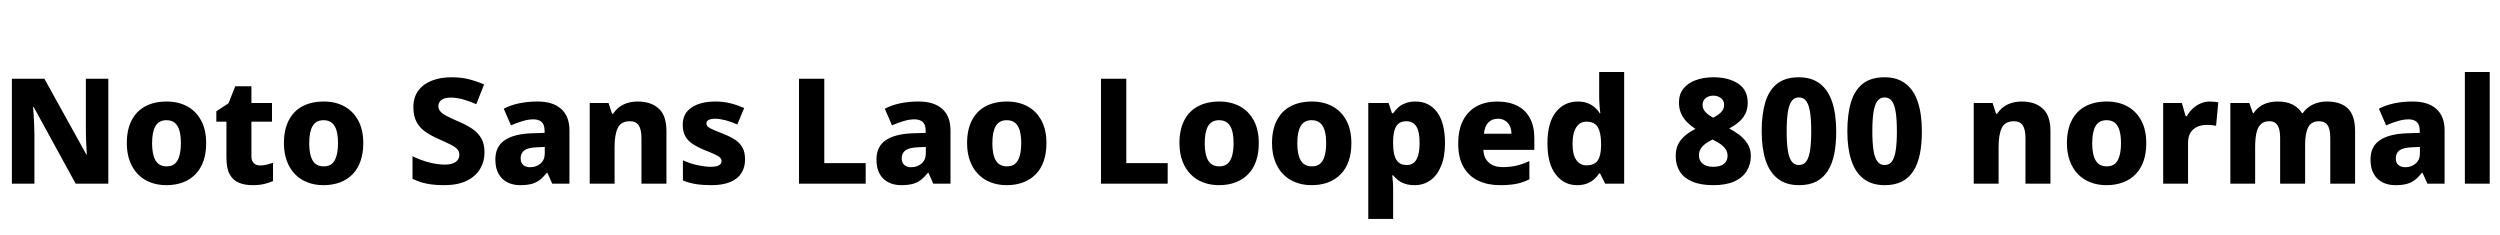 <svg xmlns="http://www.w3.org/2000/svg" xmlns:xlink="http://www.w3.org/1999/xlink" width="408.288" height="38.4"><path fill="black" d="M17.69 12.86L17.69 30L12.36 30L5.50 17.47L5.40 17.47Q5.45 18.02 5.50 18.80Q5.54 19.58 5.58 20.39Q5.62 21.19 5.62 21.89L5.62 21.89L5.62 30L1.94 30L1.94 12.86L7.25 12.86L14.11 25.25L14.18 25.25Q14.16 24.72 14.11 23.98Q14.06 23.23 14.04 22.43Q14.02 21.62 14.02 21.02L14.02 21.02L14.02 12.86L17.69 12.86ZM33.67 23.38L33.67 23.38Q33.67 25.01 33.23 26.29Q32.78 27.58 31.93 28.45Q31.08 29.33 29.88 29.78Q28.68 30.24 27.17 30.24L27.17 30.24Q25.75 30.24 24.56 29.78Q23.38 29.33 22.52 28.45Q21.67 27.58 21.19 26.29Q20.71 25.01 20.71 23.38L20.71 23.38Q20.71 21.19 21.49 19.67Q22.27 18.14 23.74 17.36Q25.20 16.58 27.24 16.58L27.24 16.58Q29.11 16.58 30.56 17.36Q32.02 18.14 32.84 19.67Q33.67 21.19 33.67 23.38ZM24.84 23.38L24.84 23.38Q24.84 24.58 25.08 25.44Q25.32 26.30 25.85 26.74Q26.38 27.17 27.22 27.17L27.22 27.17Q28.06 27.17 28.56 26.74Q29.06 26.30 29.30 25.44Q29.54 24.58 29.54 23.38L29.54 23.38Q29.54 22.15 29.30 21.32Q29.06 20.50 28.55 20.06Q28.03 19.63 27.19 19.63L27.19 19.63Q25.94 19.63 25.39 20.59Q24.84 21.55 24.84 23.38ZM42.48 27.02L42.48 27.02Q43.06 27.02 43.57 26.89Q44.09 26.76 44.59 26.59L44.59 26.59L44.59 29.57Q43.94 29.86 43.14 30.05Q42.34 30.24 41.21 30.24L41.21 30.24Q39.96 30.24 39.01 29.84Q38.06 29.45 37.52 28.48Q36.98 27.50 36.98 25.75L36.98 25.75L36.98 19.87L35.33 19.87L35.33 18.17L37.32 16.87L38.42 14.09L41.06 14.09L41.06 16.82L44.42 16.82L44.42 19.87L41.06 19.87L41.06 25.51Q41.06 26.26 41.44 26.64Q41.81 27.02 42.48 27.02ZM59.33 23.38L59.33 23.38Q59.33 25.01 58.88 26.29Q58.44 27.58 57.59 28.45Q56.74 29.33 55.54 29.78Q54.34 30.24 52.82 30.24L52.82 30.24Q51.41 30.24 50.22 29.78Q49.03 29.33 48.18 28.45Q47.33 27.58 46.85 26.29Q46.37 25.01 46.37 23.38L46.37 23.38Q46.37 21.19 47.15 19.67Q47.93 18.14 49.39 17.36Q50.86 16.58 52.90 16.58L52.90 16.58Q54.77 16.58 56.22 17.36Q57.67 18.14 58.50 19.67Q59.33 21.19 59.33 23.38ZM50.50 23.38L50.50 23.38Q50.50 24.58 50.74 25.44Q50.98 26.30 51.50 26.74Q52.03 27.17 52.87 27.17L52.87 27.17Q53.71 27.17 54.22 26.74Q54.72 26.30 54.96 25.44Q55.20 24.58 55.20 23.38L55.20 23.38Q55.20 22.15 54.96 21.32Q54.72 20.50 54.20 20.06Q53.69 19.63 52.85 19.63L52.85 19.63Q51.60 19.63 51.05 20.59Q50.50 21.55 50.50 23.38ZM79.13 24.91L79.13 24.91Q79.13 26.35 78.42 27.56Q77.71 28.78 76.25 29.51Q74.78 30.24 72.53 30.24L72.53 30.24Q71.40 30.24 70.52 30.13Q69.65 30.02 68.89 29.80Q68.14 29.57 67.37 29.21L67.37 29.21L67.37 25.51Q68.66 26.16 70.06 26.52Q71.45 26.88 72.62 26.88L72.62 26.88Q73.44 26.88 73.97 26.68Q74.50 26.47 74.76 26.11Q75.02 25.75 75.02 25.30L75.02 25.30Q75.02 24.74 74.70 24.38Q74.38 24.02 73.66 23.65Q72.94 23.28 71.74 22.75L71.74 22.75Q70.42 22.18 69.47 21.52Q68.52 20.86 68.02 19.90Q67.51 18.94 67.51 17.50L67.51 17.50Q67.51 15.91 68.30 14.82Q69.10 13.73 70.50 13.18Q71.90 12.62 73.78 12.62L73.78 12.62Q75.38 12.62 76.69 12.97Q78 13.32 79.06 13.80L79.06 13.80L77.78 17.02Q76.73 16.54 75.66 16.24Q74.59 15.94 73.66 15.94L73.66 15.94Q72.94 15.94 72.48 16.12Q72.02 16.30 71.81 16.62Q71.59 16.94 71.59 17.33L71.59 17.33Q71.59 17.83 71.92 18.20Q72.24 18.58 73.00 18.97Q73.75 19.37 75.05 19.92L75.05 19.92Q76.34 20.47 77.26 21.13Q78.17 21.79 78.65 22.68Q79.13 23.57 79.13 24.91ZM87.82 16.58L87.82 16.58Q90.29 16.58 91.64 17.78Q93.00 18.98 93.00 21.29L93.00 21.29L93.00 30L90.19 30L89.40 28.22L89.30 28.22Q88.75 28.92 88.16 29.38Q87.58 29.83 86.81 30.04Q86.04 30.24 84.94 30.24L84.94 30.24Q83.78 30.24 82.87 29.78Q81.96 29.33 81.43 28.40Q80.90 27.48 80.90 26.04L80.90 26.04Q80.90 23.95 82.39 22.92Q83.88 21.89 86.76 21.77L86.76 21.77L88.94 21.70L88.94 21.38Q88.94 20.35 88.46 19.92Q87.98 19.49 87.12 19.49L87.12 19.49Q86.28 19.49 85.33 19.78Q84.38 20.06 83.45 20.47L83.45 20.47L82.27 17.76Q83.35 17.18 84.74 16.88Q86.14 16.58 87.82 16.58ZM88.97 24L87.74 24.05Q86.26 24.10 85.64 24.55Q85.03 25.01 85.03 25.85L85.03 25.85Q85.03 26.59 85.46 26.95Q85.90 27.31 86.57 27.31L86.57 27.31Q87.58 27.31 88.27 26.71Q88.97 26.11 88.97 25.06L88.97 25.06L88.97 24ZM104.18 16.58L104.18 16.58Q106.30 16.58 107.57 17.72Q108.84 18.86 108.84 21.41L108.84 21.41L108.84 30L104.76 30L104.76 22.54Q104.76 21.17 104.32 20.48Q103.87 19.80 102.89 19.80L102.89 19.80Q101.42 19.80 100.90 20.88Q100.37 21.96 100.37 24L100.37 24L100.37 30L96.31 30L96.31 16.82L99.38 16.82L99.96 18.58L100.13 18.58Q100.56 17.93 101.15 17.48Q101.74 17.04 102.50 16.81Q103.27 16.58 104.18 16.58ZM121.68 26.04L121.68 26.04Q121.68 27.29 121.10 28.24Q120.53 29.18 119.30 29.71Q118.08 30.24 116.16 30.24L116.16 30.24Q114.77 30.24 113.68 30.07Q112.58 29.90 111.53 29.47L111.53 29.47L111.53 26.18Q112.68 26.71 113.94 26.98Q115.20 27.24 116.02 27.24L116.02 27.24Q116.98 27.24 117.41 27Q117.84 26.76 117.84 26.33L117.84 26.33Q117.84 25.99 117.60 25.74Q117.36 25.49 116.72 25.20Q116.09 24.91 114.94 24.46L114.94 24.46Q113.81 23.98 113.04 23.45Q112.27 22.92 111.89 22.19Q111.50 21.46 111.50 20.38L111.50 20.38Q111.50 18.50 112.97 17.54Q114.43 16.58 116.83 16.58L116.83 16.58Q118.13 16.58 119.26 16.86Q120.38 17.14 121.54 17.64L121.54 17.64L120.41 20.33Q119.47 19.90 118.49 19.64Q117.50 19.39 116.83 19.39L116.83 19.39Q116.14 19.39 115.75 19.58Q115.37 19.78 115.37 20.14L115.37 20.14Q115.37 20.45 115.60 20.68Q115.82 20.90 116.44 21.17Q117.05 21.43 118.18 21.89L118.18 21.89Q119.35 22.34 120.12 22.87Q120.89 23.40 121.28 24.14Q121.68 24.89 121.68 26.04ZM141.38 30L130.49 30L130.49 12.86L134.62 12.86L134.62 26.64L141.38 26.64L141.38 30ZM150.05 16.58L150.05 16.58Q152.52 16.58 153.88 17.78Q155.23 18.98 155.23 21.29L155.23 21.29L155.23 30L152.42 30L151.63 28.22L151.54 28.22Q150.98 28.92 150.40 29.38Q149.81 29.83 149.04 30.04Q148.27 30.24 147.17 30.24L147.17 30.24Q146.02 30.24 145.10 29.78Q144.19 29.33 143.66 28.40Q143.14 27.48 143.14 26.04L143.14 26.04Q143.14 23.95 144.62 22.92Q146.11 21.89 148.99 21.77L148.99 21.77L151.18 21.70L151.18 21.38Q151.18 20.35 150.70 19.92Q150.22 19.49 149.35 19.49L149.35 19.49Q148.51 19.49 147.56 19.78Q146.62 20.06 145.68 20.47L145.68 20.47L144.50 17.76Q145.58 17.18 146.98 16.88Q148.37 16.58 150.05 16.58ZM151.20 24L149.98 24.05Q148.49 24.10 147.88 24.55Q147.26 25.01 147.26 25.85L147.26 25.85Q147.26 26.59 147.70 26.95Q148.13 27.31 148.80 27.31L148.80 27.31Q149.81 27.31 150.50 26.71Q151.20 26.11 151.20 25.06L151.20 25.06L151.20 24ZM170.90 23.38L170.90 23.38Q170.90 25.01 170.46 26.29Q170.02 27.58 169.16 28.45Q168.31 29.33 167.11 29.78Q165.91 30.24 164.40 30.24L164.40 30.24Q162.98 30.24 161.80 29.78Q160.61 29.33 159.76 28.45Q158.90 27.58 158.42 26.29Q157.94 25.01 157.94 23.38L157.94 23.38Q157.94 21.19 158.72 19.67Q159.50 18.14 160.97 17.36Q162.43 16.58 164.47 16.58L164.47 16.58Q166.34 16.58 167.80 17.36Q169.25 18.14 170.08 19.67Q170.90 21.19 170.90 23.38ZM162.07 23.38L162.07 23.38Q162.07 24.58 162.31 25.44Q162.55 26.30 163.08 26.74Q163.61 27.17 164.45 27.17L164.45 27.17Q165.29 27.17 165.79 26.74Q166.30 26.30 166.54 25.44Q166.78 24.58 166.78 23.38L166.78 23.38Q166.78 22.15 166.54 21.32Q166.30 20.50 165.78 20.06Q165.26 19.63 164.42 19.63L164.42 19.63Q163.18 19.63 162.62 20.59Q162.07 21.55 162.07 23.38ZM190.70 30L179.81 30L179.81 12.86L183.94 12.86L183.94 26.64L190.70 26.64L190.70 30ZM205.58 23.38L205.58 23.38Q205.58 25.01 205.14 26.29Q204.70 27.58 203.84 28.45Q202.99 29.33 201.79 29.78Q200.59 30.24 199.08 30.24L199.08 30.24Q197.66 30.24 196.48 29.78Q195.29 29.33 194.44 28.45Q193.58 27.58 193.10 26.29Q192.62 25.01 192.62 23.38L192.62 23.38Q192.62 21.19 193.40 19.67Q194.18 18.14 195.65 17.36Q197.11 16.58 199.15 16.58L199.15 16.58Q201.02 16.58 202.48 17.36Q203.93 18.14 204.76 19.67Q205.58 21.19 205.58 23.38ZM196.75 23.38L196.75 23.38Q196.75 24.58 196.99 25.44Q197.23 26.30 197.76 26.74Q198.29 27.17 199.13 27.17L199.13 27.17Q199.97 27.17 200.47 26.74Q200.98 26.30 201.22 25.44Q201.46 24.58 201.46 23.38L201.46 23.38Q201.46 22.15 201.22 21.32Q200.98 20.50 200.46 20.06Q199.94 19.63 199.10 19.63L199.10 19.63Q197.86 19.63 197.30 20.59Q196.75 21.55 196.75 23.38ZM220.70 23.38L220.70 23.38Q220.70 25.01 220.26 26.29Q219.82 27.58 218.96 28.45Q218.11 29.33 216.91 29.78Q215.71 30.24 214.20 30.24L214.20 30.24Q212.78 30.24 211.60 29.78Q210.41 29.33 209.56 28.45Q208.70 27.58 208.22 26.29Q207.74 25.01 207.74 23.38L207.74 23.38Q207.74 21.19 208.52 19.67Q209.30 18.14 210.77 17.36Q212.23 16.58 214.27 16.58L214.27 16.58Q216.14 16.58 217.60 17.36Q219.05 18.14 219.88 19.67Q220.70 21.19 220.70 23.38ZM211.87 23.38L211.87 23.38Q211.87 24.58 212.11 25.44Q212.35 26.30 212.88 26.74Q213.41 27.17 214.25 27.17L214.25 27.17Q215.09 27.17 215.59 26.74Q216.10 26.30 216.34 25.44Q216.58 24.58 216.58 23.38L216.58 23.38Q216.58 22.15 216.34 21.32Q216.10 20.50 215.58 20.06Q215.06 19.63 214.22 19.63L214.22 19.63Q212.98 19.63 212.42 20.59Q211.87 21.55 211.87 23.38ZM231.17 16.58L231.17 16.58Q233.40 16.58 234.70 18.32Q235.99 20.06 235.99 23.38L235.99 23.38Q235.99 25.61 235.34 27.14Q234.70 28.68 233.58 29.46Q232.46 30.24 231.05 30.24L231.05 30.24Q230.09 30.24 229.42 30Q228.74 29.76 228.29 29.39Q227.83 29.02 227.52 28.63L227.52 28.63L227.38 28.63Q227.42 29.09 227.47 29.63Q227.52 30.17 227.52 30.82L227.52 30.82L227.52 35.76L223.46 35.76L223.46 16.82L226.78 16.82L227.33 18.50L227.52 18.50Q227.88 17.98 228.36 17.54Q228.84 17.11 229.54 16.85Q230.23 16.58 231.17 16.58ZM229.70 19.80L229.70 19.80Q228.91 19.80 228.44 20.16Q227.98 20.52 227.76 21.22Q227.54 21.91 227.52 22.99L227.52 22.99L227.52 23.35Q227.52 24.53 227.72 25.32Q227.93 26.11 228.41 26.53Q228.89 26.95 229.75 26.95L229.75 26.95Q230.45 26.95 230.92 26.56Q231.38 26.16 231.61 25.36Q231.84 24.55 231.84 23.33L231.84 23.33Q231.84 21.48 231.30 20.64Q230.76 19.80 229.70 19.80ZM244.51 16.58L244.51 16.58Q246.41 16.58 247.76 17.26Q249.12 17.93 249.85 19.27Q250.58 20.62 250.58 22.58L250.58 22.58L250.58 24.48L242.26 24.48Q242.30 25.75 243.11 26.52Q243.91 27.29 245.42 27.29L245.42 27.29Q246.67 27.29 247.68 27.05Q248.69 26.81 249.77 26.30L249.77 26.30L249.77 29.28Q248.81 29.78 247.70 30.01Q246.60 30.24 244.97 30.24L244.97 30.24Q242.98 30.24 241.44 29.52Q239.90 28.80 239.03 27.30Q238.15 25.80 238.15 23.50L238.15 23.50Q238.15 21.14 238.96 19.62Q239.76 18.10 241.19 17.34Q242.62 16.58 244.51 16.58ZM244.63 19.39L244.63 19.39Q243.67 19.39 243.07 20.00Q242.47 20.62 242.35 21.84L242.35 21.84L246.84 21.84Q246.84 21.14 246.59 20.60Q246.34 20.06 245.84 19.73Q245.35 19.39 244.63 19.39ZM257.54 30.24L257.54 30.24Q255.43 30.24 254.08 28.50Q252.72 26.76 252.72 23.42L252.72 23.42Q252.72 20.04 254.09 18.31Q255.46 16.58 257.69 16.58L257.69 16.58Q258.60 16.58 259.26 16.84Q259.92 17.09 260.42 17.52Q260.93 17.95 261.26 18.50L261.26 18.50L261.36 18.50Q261.29 18.05 261.23 17.22Q261.17 16.39 261.17 15.65L261.17 15.65L261.17 11.76L265.25 11.76L265.25 30L262.15 30L261.31 28.32L261.17 28.32Q260.83 28.85 260.34 29.28Q259.85 29.71 259.16 29.98Q258.48 30.24 257.54 30.24ZM259.08 27L259.08 27Q260.40 27 260.93 26.22Q261.46 25.44 261.48 23.83L261.48 23.83L261.48 23.47Q261.48 21.72 260.96 20.80Q260.45 19.87 259.06 19.87L259.06 19.87Q258.05 19.87 257.44 20.77Q256.82 21.67 256.82 23.50L256.82 23.50Q256.82 25.27 257.44 26.14Q258.05 27 259.08 27ZM279.84 12.62L279.84 12.62Q282.31 12.62 283.87 13.66Q285.43 14.69 285.43 16.78L285.43 16.78Q285.43 17.81 285.04 18.59Q284.64 19.37 283.96 19.94Q283.27 20.52 282.41 20.98L282.41 20.98Q283.27 21.43 284.08 22.04Q284.88 22.66 285.41 23.50Q285.94 24.34 285.94 25.46L285.94 25.46Q285.94 26.86 285.26 27.94Q284.59 29.02 283.24 29.63Q281.88 30.24 279.82 30.24L279.82 30.24Q277.73 30.24 276.36 29.65Q274.99 29.06 274.33 28.00Q273.67 26.93 273.67 25.51L273.67 25.51Q273.67 24.31 274.10 23.50Q274.54 22.68 275.27 22.09Q276 21.50 276.89 21.05L276.89 21.05Q276.14 20.57 275.53 19.96Q274.92 19.34 274.56 18.55Q274.20 17.76 274.20 16.75L274.20 16.75Q274.20 15.38 274.93 14.47Q275.66 13.56 276.94 13.09Q278.21 12.62 279.84 12.62ZM277.46 25.37L277.46 25.37Q277.46 26.21 278.06 26.72Q278.66 27.24 279.77 27.24L279.77 27.24Q280.97 27.24 281.56 26.75Q282.14 26.26 282.14 25.44L282.14 25.44Q282.14 24.84 281.81 24.36Q281.47 23.88 280.98 23.53Q280.49 23.18 280.01 22.97L280.01 22.97L279.70 22.78Q279.05 23.09 278.54 23.46Q278.04 23.83 277.75 24.30Q277.46 24.77 277.46 25.37ZM279.82 15.62L279.82 15.62Q279.07 15.62 278.57 16.02Q278.06 16.42 278.06 17.11L278.06 17.11Q278.06 17.59 278.29 17.98Q278.52 18.36 278.92 18.66Q279.31 18.96 279.79 19.22L279.79 19.22Q280.25 18.98 280.64 18.71Q281.04 18.43 281.30 18.05Q281.57 17.66 281.57 17.11L281.57 17.11Q281.57 16.42 281.05 16.02Q280.54 15.62 279.82 15.62ZM299.88 21.46L299.88 21.46Q299.88 23.52 299.56 25.14Q299.23 26.76 298.51 27.90Q297.79 29.04 296.64 29.64Q295.49 30.24 293.81 30.24L293.81 30.24Q291.70 30.24 290.34 29.18Q288.98 28.13 288.35 26.16Q287.71 24.19 287.71 21.46L287.71 21.46Q287.71 18.67 288.30 16.70Q288.89 14.74 290.22 13.68Q291.55 12.62 293.78 12.62L293.78 12.62Q295.87 12.62 297.23 13.67Q298.58 14.71 299.23 16.68Q299.88 18.65 299.88 21.46ZM291.79 21.43L291.79 21.43Q291.79 23.28 291.97 24.49Q292.15 25.70 292.58 26.33Q293.02 26.95 293.78 26.95L293.78 26.95Q294.58 26.95 295.01 26.34Q295.44 25.73 295.62 24.50Q295.80 23.28 295.80 21.43L295.80 21.43Q295.80 19.61 295.62 18.38Q295.44 17.16 295.01 16.54Q294.58 15.91 293.78 15.91L293.78 15.91Q293.02 15.91 292.58 16.54Q292.15 17.16 291.97 18.38Q291.79 19.61 291.79 21.43ZM313.87 21.46L313.87 21.46Q313.87 23.52 313.55 25.14Q313.22 26.76 312.50 27.90Q311.78 29.04 310.63 29.64Q309.48 30.24 307.80 30.24L307.80 30.24Q305.69 30.24 304.33 29.18Q302.98 28.13 302.34 26.16Q301.70 24.19 301.70 21.46L301.70 21.46Q301.70 18.67 302.29 16.70Q302.88 14.74 304.21 13.68Q305.54 12.62 307.78 12.62L307.78 12.62Q309.86 12.62 311.22 13.67Q312.58 14.71 313.22 16.68Q313.87 18.65 313.87 21.46ZM305.78 21.43L305.78 21.43Q305.78 23.28 305.96 24.49Q306.14 25.70 306.58 26.33Q307.01 26.95 307.78 26.95L307.78 26.95Q308.57 26.95 309.00 26.34Q309.43 25.73 309.61 24.50Q309.79 23.28 309.79 21.43L309.79 21.43Q309.79 19.61 309.61 18.38Q309.43 17.16 309.00 16.54Q308.57 15.91 307.78 15.91L307.78 15.91Q307.01 15.91 306.58 16.54Q306.14 17.16 305.96 18.38Q305.78 19.61 305.78 21.43ZM330.22 16.58L330.22 16.58Q332.33 16.58 333.60 17.72Q334.87 18.86 334.87 21.41L334.87 21.41L334.87 30L330.79 30L330.79 22.54Q330.79 21.17 330.35 20.48Q329.90 19.80 328.92 19.80L328.92 19.80Q327.46 19.80 326.93 20.88Q326.40 21.96 326.40 24L326.40 24L326.40 30L322.34 30L322.34 16.82L325.42 16.82L325.99 18.58L326.16 18.58Q326.59 17.93 327.18 17.48Q327.77 17.04 328.54 16.81Q329.30 16.58 330.22 16.58ZM350.52 23.38L350.52 23.38Q350.52 25.01 350.08 26.29Q349.63 27.58 348.78 28.45Q347.93 29.33 346.73 29.78Q345.53 30.24 344.02 30.24L344.02 30.24Q342.60 30.24 341.41 29.78Q340.22 29.33 339.37 28.45Q338.52 27.58 338.04 26.29Q337.56 25.01 337.56 23.38L337.56 23.38Q337.56 21.19 338.34 19.67Q339.12 18.14 340.58 17.36Q342.05 16.58 344.09 16.58L344.09 16.58Q345.96 16.58 347.41 17.36Q348.86 18.14 349.69 19.67Q350.52 21.19 350.52 23.38ZM341.69 23.38L341.69 23.38Q341.69 24.58 341.93 25.44Q342.17 26.30 342.70 26.74Q343.22 27.17 344.06 27.17L344.06 27.17Q344.90 27.17 345.41 26.74Q345.91 26.30 346.15 25.44Q346.39 24.58 346.39 23.38L346.39 23.38Q346.39 22.15 346.15 21.32Q345.91 20.50 345.40 20.06Q344.88 19.63 344.04 19.63L344.04 19.63Q342.79 19.63 342.24 20.59Q341.69 21.55 341.69 23.38ZM360.86 16.58L360.86 16.58Q361.25 16.58 361.66 16.62Q362.06 16.66 362.28 16.73L362.28 16.73L361.92 20.54Q361.66 20.50 361.31 20.45Q360.96 20.40 360.38 20.40L360.38 20.40Q359.88 20.40 359.35 20.53Q358.82 20.66 358.37 20.99Q357.91 21.31 357.62 21.89Q357.34 22.46 357.34 23.40L357.34 23.40L357.34 30L353.28 30L353.28 16.82L356.33 16.82L356.95 18.98L357.14 18.98Q357.50 18.31 358.08 17.76Q358.66 17.21 359.38 16.90Q360.10 16.58 360.86 16.58ZM380.02 16.58L380.02 16.58Q382.27 16.58 383.45 17.72Q384.62 18.86 384.62 21.41L384.62 21.41L384.62 30L380.57 30L380.57 22.56Q380.57 21.05 380.11 20.42Q379.66 19.80 378.74 19.80L378.74 19.80Q377.47 19.80 376.97 20.78Q376.46 21.77 376.46 23.62L376.46 23.62L376.46 30L372.38 30L372.38 22.56Q372.38 21.58 372.19 20.98Q372.00 20.38 371.62 20.09Q371.23 19.80 370.63 19.80L370.63 19.80Q369.72 19.80 369.22 20.29Q368.71 20.78 368.51 21.72Q368.30 22.66 368.30 24L368.30 24L368.30 30L364.25 30L364.25 16.82L367.34 16.82L367.94 18.48L368.06 18.48Q368.42 17.90 368.99 17.47Q369.55 17.04 370.31 16.81Q371.06 16.58 372.00 16.58L372.00 16.58Q373.46 16.58 374.42 17.08Q375.38 17.57 375.96 18.48L375.96 18.48L376.08 18.48Q376.73 17.54 377.75 17.06Q378.77 16.58 380.02 16.58ZM394.06 16.58L394.06 16.58Q396.53 16.58 397.88 17.78Q399.24 18.98 399.24 21.29L399.24 21.29L399.24 30L396.43 30L395.64 28.22L395.54 28.22Q394.99 28.92 394.40 29.38Q393.82 29.83 393.05 30.04Q392.28 30.24 391.18 30.24L391.18 30.24Q390.02 30.24 389.11 29.78Q388.20 29.33 387.67 28.40Q387.14 27.48 387.14 26.04L387.14 26.04Q387.14 23.95 388.63 22.92Q390.12 21.89 393 21.77L393 21.77L395.18 21.70L395.18 21.38Q395.18 20.35 394.70 19.92Q394.22 19.49 393.36 19.49L393.36 19.49Q392.52 19.49 391.57 19.78Q390.62 20.06 389.69 20.47L389.69 20.47L388.51 17.76Q389.59 17.18 390.98 16.88Q392.38 16.58 394.06 16.58ZM395.21 24L393.98 24.05Q392.50 24.10 391.88 24.55Q391.27 25.01 391.27 25.85L391.27 25.85Q391.27 26.59 391.70 26.95Q392.14 27.31 392.81 27.31L392.81 27.31Q393.82 27.31 394.51 26.71Q395.21 26.11 395.21 25.06L395.21 25.06L395.21 24ZM406.61 11.76L406.61 30L402.55 30L402.55 11.76L406.61 11.76Z"/></svg>